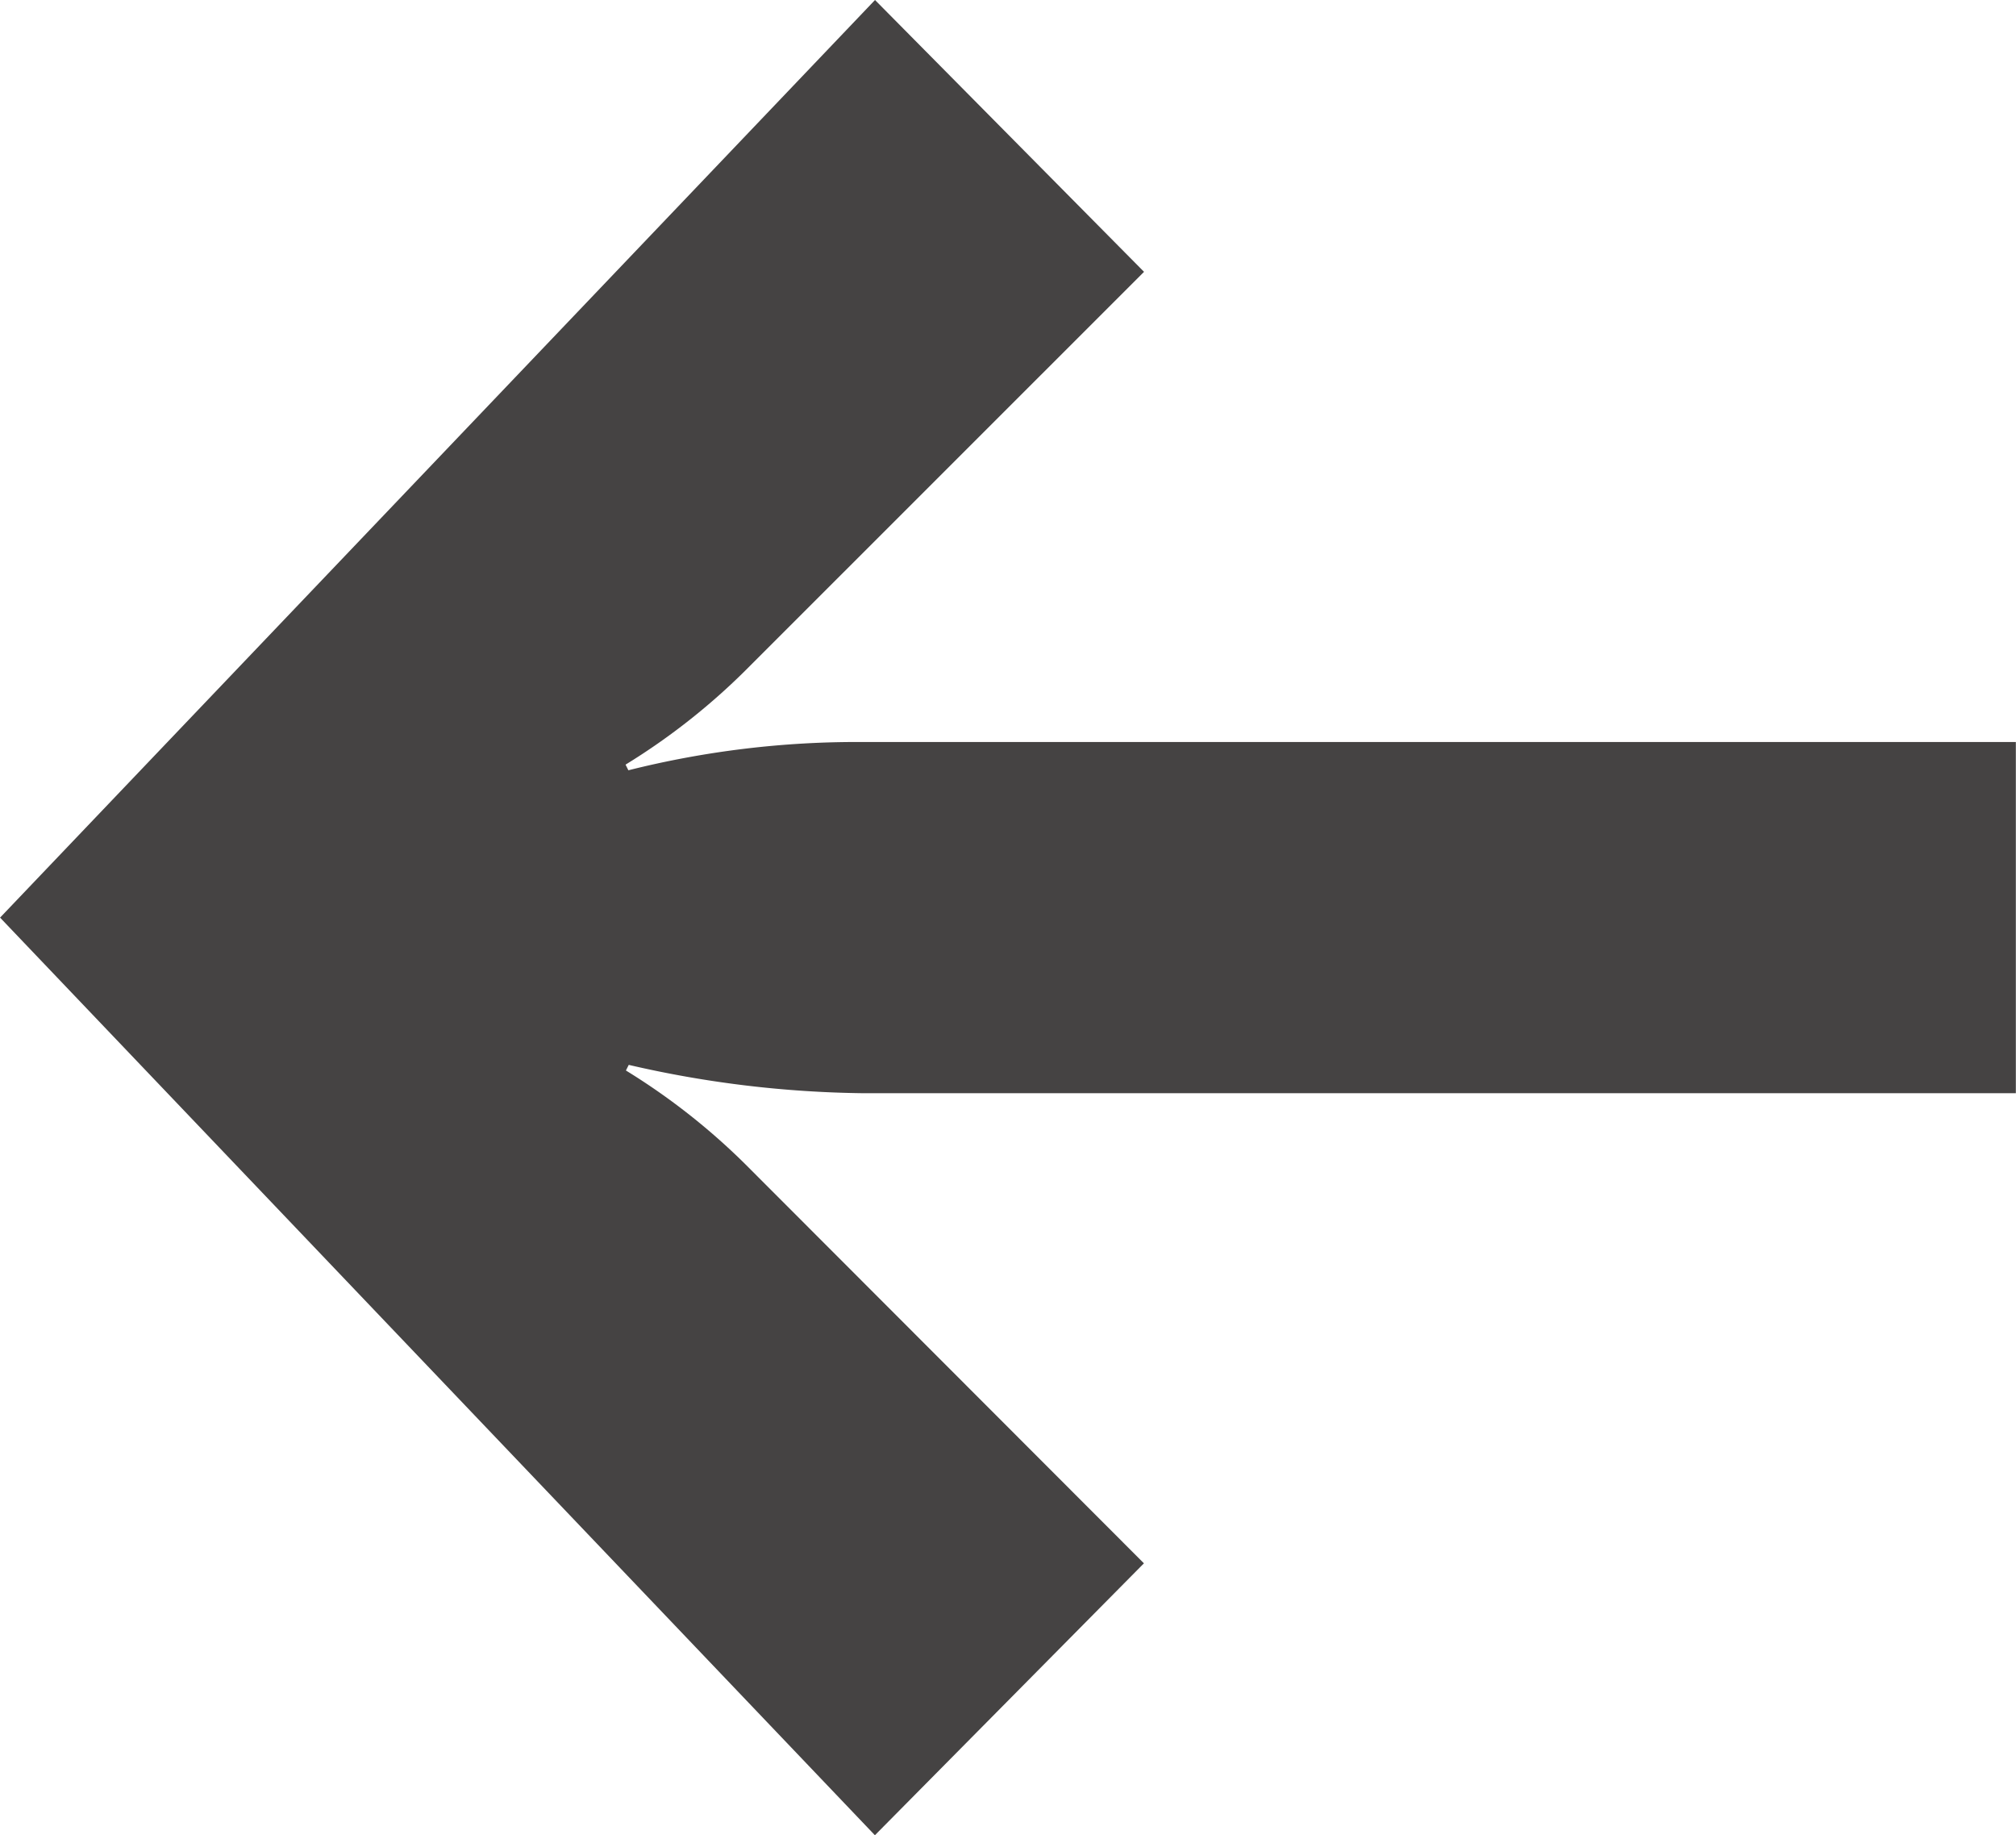 <svg xmlns="http://www.w3.org/2000/svg" width="54.938" height="50" viewBox="0 0 54.938 50">
  <g id="Group_28" data-name="Group 28" transform="translate(-232.998 -37.228)">
    <path id="Path_22" data-name="Path 22" d="M256.532,57.444h31.4v9.568h-31.4a29.672,29.672,0,0,1-6.4-.772l-.077.153a18.025,18.025,0,0,1,3.4,2.7L264.171,79.82l-7.331,7.408L233,62.228l23.843-25,7.331,7.406L253.445,55.36a17.973,17.973,0,0,1-3.4,2.7l.077.154A25.531,25.531,0,0,1,256.532,57.444Z" transform="translate(0)" fill="#454343"/>
  </g>
</svg>

